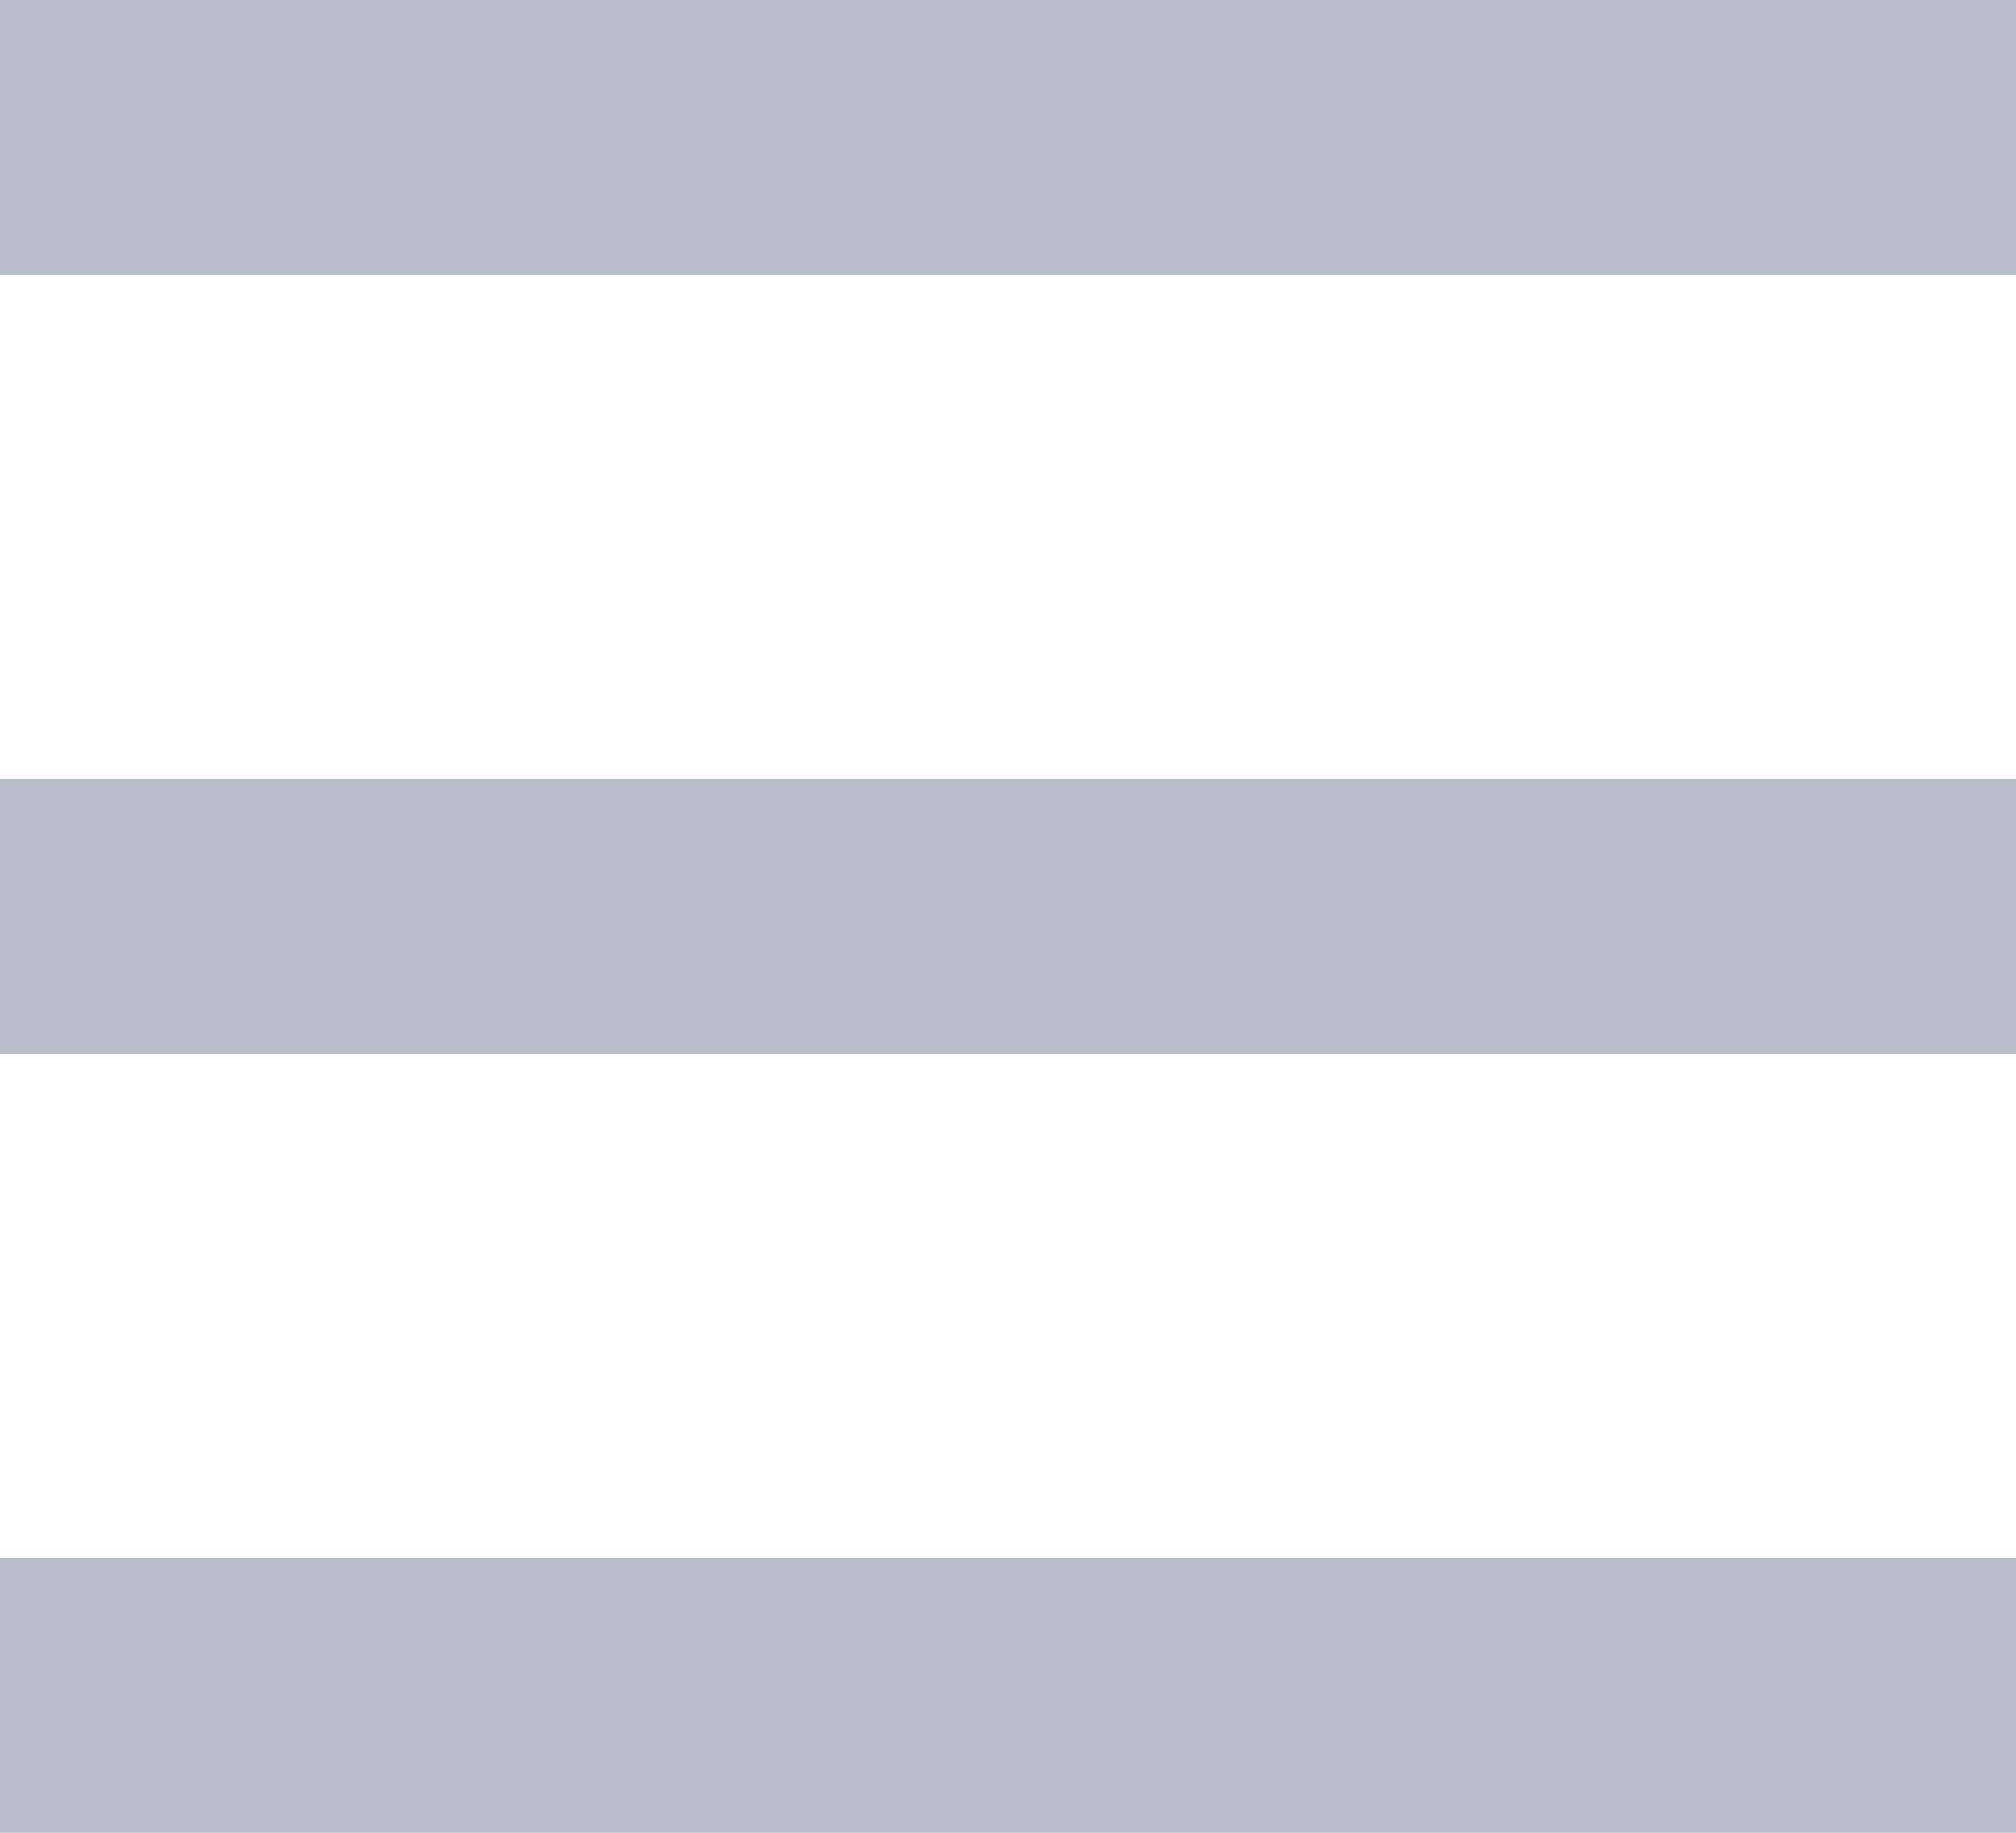 <svg xmlns="http://www.w3.org/2000/svg" width="22" height="20" viewBox="0 0 22 20">
  <g id="그룹_1024" data-name="그룹 1024" transform="translate(-8 -9)">
    <rect id="bg_" width="22" height="3" transform="translate(8 17.5)" fill="#b7bec7"/>
    <rect id="bg_2" data-name="bg_" width="22" height="3" transform="translate(8 26)" fill="#b7bec7"/>
    <rect id="bg_3" data-name="bg_" width="22" height="3" transform="translate(8 9)" fill="#b7bec7"/>
  </g>
</svg>
